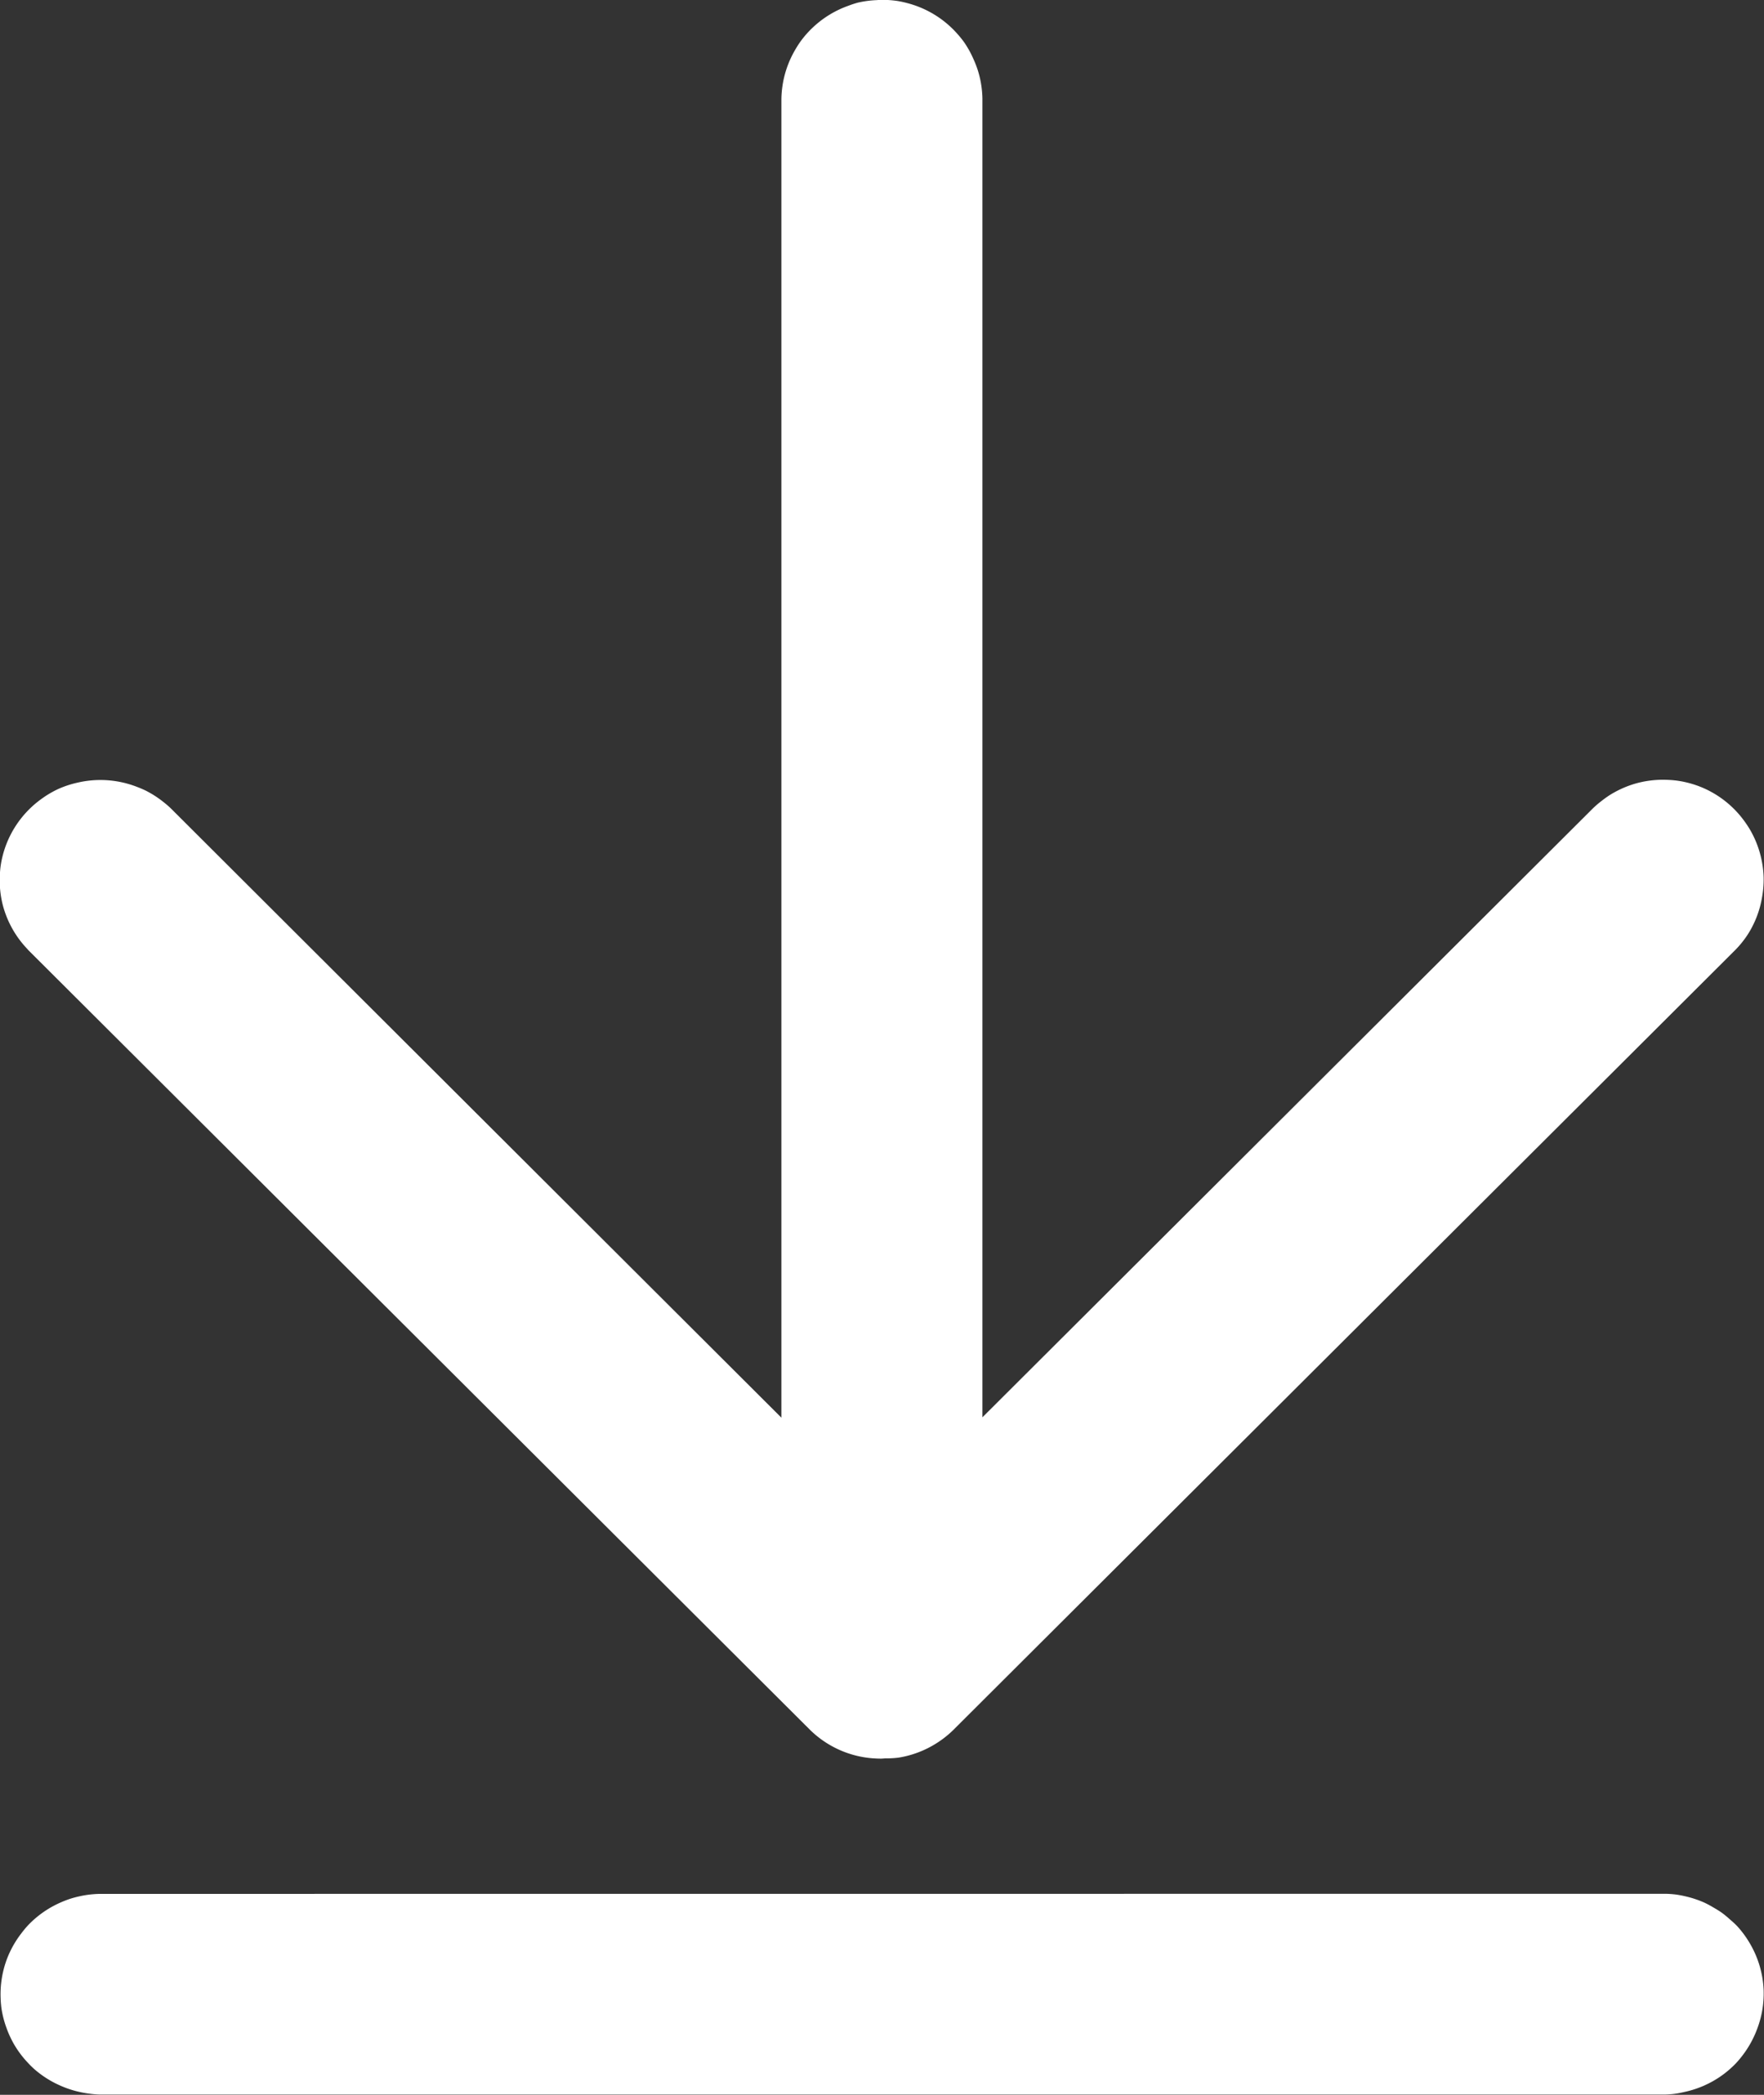 <svg width="16" height="19" version="1.1" viewBox="0 0 19.2 22.8" xmlns="http://www.w3.org/2000/svg">
	<rect x="0" y="0" width="19.2" height="22.8" fill="#333333" stroke="none"/>
	<path d="m9.553 0.001a1.095 1.092 0 0 0 -0.217 0.028 1.095 1.092 0 0 0 -0.103 0.034 1.095 1.092 0 0 0 -0.374 0.225 1.095 1.092 0 0 0 -0.145 0.162 1.095 1.092 0 0 0 -0.06 0.094 1.095 1.092 0 0 0 -0.14 0.41 1.095 1.092 0 0 0 -0.009 0.122v14.354l-6.647-6.633a1.095 1.092 0 0 0 -0.083 -0.071 1.095 1.092 0 0 0 -0.185 -0.119 1.095 1.092 0 0 0 -0.1 -0.043 1.095 1.092 0 0 0 -0.431 -0.074 1.095 1.092 0 0 0 -0.214 0.028 1.095 1.092 0 0 0 -0.208 0.068 1.095 1.092 0 0 0 -0.188 0.111 1.095 1.092 0 0 0 -0.442 0.728 1.095 1.092 0 0 0 -0.009 0.108 1.095 1.092 0 0 0 0.034 0.324 1.095 1.092 0 0 0 0.034 0.105 1.095 1.092 0 0 0 0.16 0.284 1.095 1.092 0 0 0 0.071 0.082 1.095 1.092 0 0 0 0.009 0.011l8.517 8.495a1.095 1.092 0 0 0 0.365 0.233 1.095 1.092 0 0 0 0.319 0.071 1.095 1.092 0 0 0 0.003 0 1.095 1.092 0 0 0 0.083 0.003 1.095 1.092 0 0 0 0.043 -0.003 1.095 1.092 0 0 0 0.034 0 1.095 1.092 0 0 0 0.111 -0.008 1.095 1.092 0 0 0 0.408 -0.154 1.095 1.092 0 0 0 0.182 -0.142l8.517-8.495a1.095 1.092 0 0 0 0.137 -0.171 1.095 1.092 0 0 0 0.097 -0.193 1.095 1.092 0 0 0 0.057 -0.21 1.095 1.092 0 0 0 0.014 -0.111 1.095 1.092 0 0 0 0.003 -0.108 1.095 1.092 0 0 0 -0.029 -0.216 1.095 1.092 0 0 0 -0.12 -0.301 1.095 1.092 0 0 0 -0.06 -0.091 1.095 1.092 0 0 0 -0.068 -0.085 1.095 1.092 0 0 0 -0.348 -0.262 1.095 1.092 0 0 0 -0.314 -0.094 1.095 1.092 0 0 0 -0.108 -0.009 1.095 1.092 0 0 0 -0.325 0.034 1.095 1.092 0 0 0 -0.205 0.077 1.095 1.092 0 0 0 -0.097 0.054 1.095 1.092 0 0 0 -0.088 0.063 1.095 1.092 0 0 0 -0.094 0.08l-6.647 6.63v-14.352a1.095 1.092 0 0 0 -0.054 -0.321 1.095 1.092 0 0 0 -0.04 -0.102 1.095 1.092 0 0 0 -0.105 -0.191 1.095 1.092 0 0 0 -0.068 -0.085 1.095 1.092 0 0 0 -0.55 -0.341 1.095 1.092 0 0 0 -0.105 -0.023 1.095 1.092 0 0 0 -0.22 -0.011zm-8.469 20.612a1.095 1.092 0 0 0 -0.217 0.026 1.095 1.092 0 0 0 -0.105 0.028 1.095 1.092 0 0 0 -0.103 0.04 1.095 1.092 0 0 0 -0.356 0.25 1.095 1.092 0 0 0 -0.068 0.082 1.095 1.092 0 0 0 -0.16 0.284 1.095 1.092 0 0 0 -0.068 0.429 1.095 1.092 0 0 0 0.009 0.108 1.095 1.092 0 0 0 0.054 0.21 1.095 1.092 0 0 0 0.094 0.199 1.095 1.092 0 0 0 0.131 0.173 1.095 1.092 0 0 0 0.077 0.077 1.095 1.092 0 0 0 0.274 0.176 1.095 1.092 0 0 0 0.208 0.071 1.095 1.092 0 0 0 0.108 0.02 1.095 1.092 0 0 0 0.123 0.011h17.032a1.095 1.092 0 0 0 0.111 -0.008 1.095 1.092 0 0 0 0.105 -0.02 1.095 1.092 0 0 0 0.399 -0.173 1.095 1.092 0 0 0 0.165 -0.142 1.095 1.092 0 0 0 0.071 -0.085 1.095 1.092 0 0 0 0.114 -0.185 1.095 1.092 0 0 0 0.043 -0.1 1.095 1.092 0 0 0 0.057 -0.21 1.095 1.092 0 0 0 0.014 -0.216 1.095 1.092 0 0 0 -0.157 -0.518 1.095 1.092 0 0 0 -0.131 -0.176 1.095 1.092 0 0 0 -0.08 -0.074 1.095 1.092 0 0 0 -0.086 -0.071 1.095 1.092 0 0 0 -0.091 -0.057 1.095 1.092 0 0 0 -0.094 -0.051 1.095 1.092 0 0 0 -0.211 -0.071 1.095 1.092 0 0 0 -0.105 -0.02 1.095 1.092 0 0 0 -0.111 -0.008 1.095 1.092 0 0 0 -0.014 0z" color="#000000" color-rendering="auto" dominant-baseline="auto" fill="#fff" image-rendering="auto" shape-rendering="auto" solid-color="#000000" style="font-feature-settings:normal;font-variant-alternates:normal;font-variant-caps:normal;font-variant-ligatures:normal;font-variant-numeric:normal;font-variant-position:normal;isolation:auto;mix-blend-mode:normal;shape-padding:0;text-decoration-color:#000000;text-decoration-line:none;text-decoration-style:solid;text-indent:0;text-orientation:mixed;text-transform:none;white-space:normal"/>
</svg>
